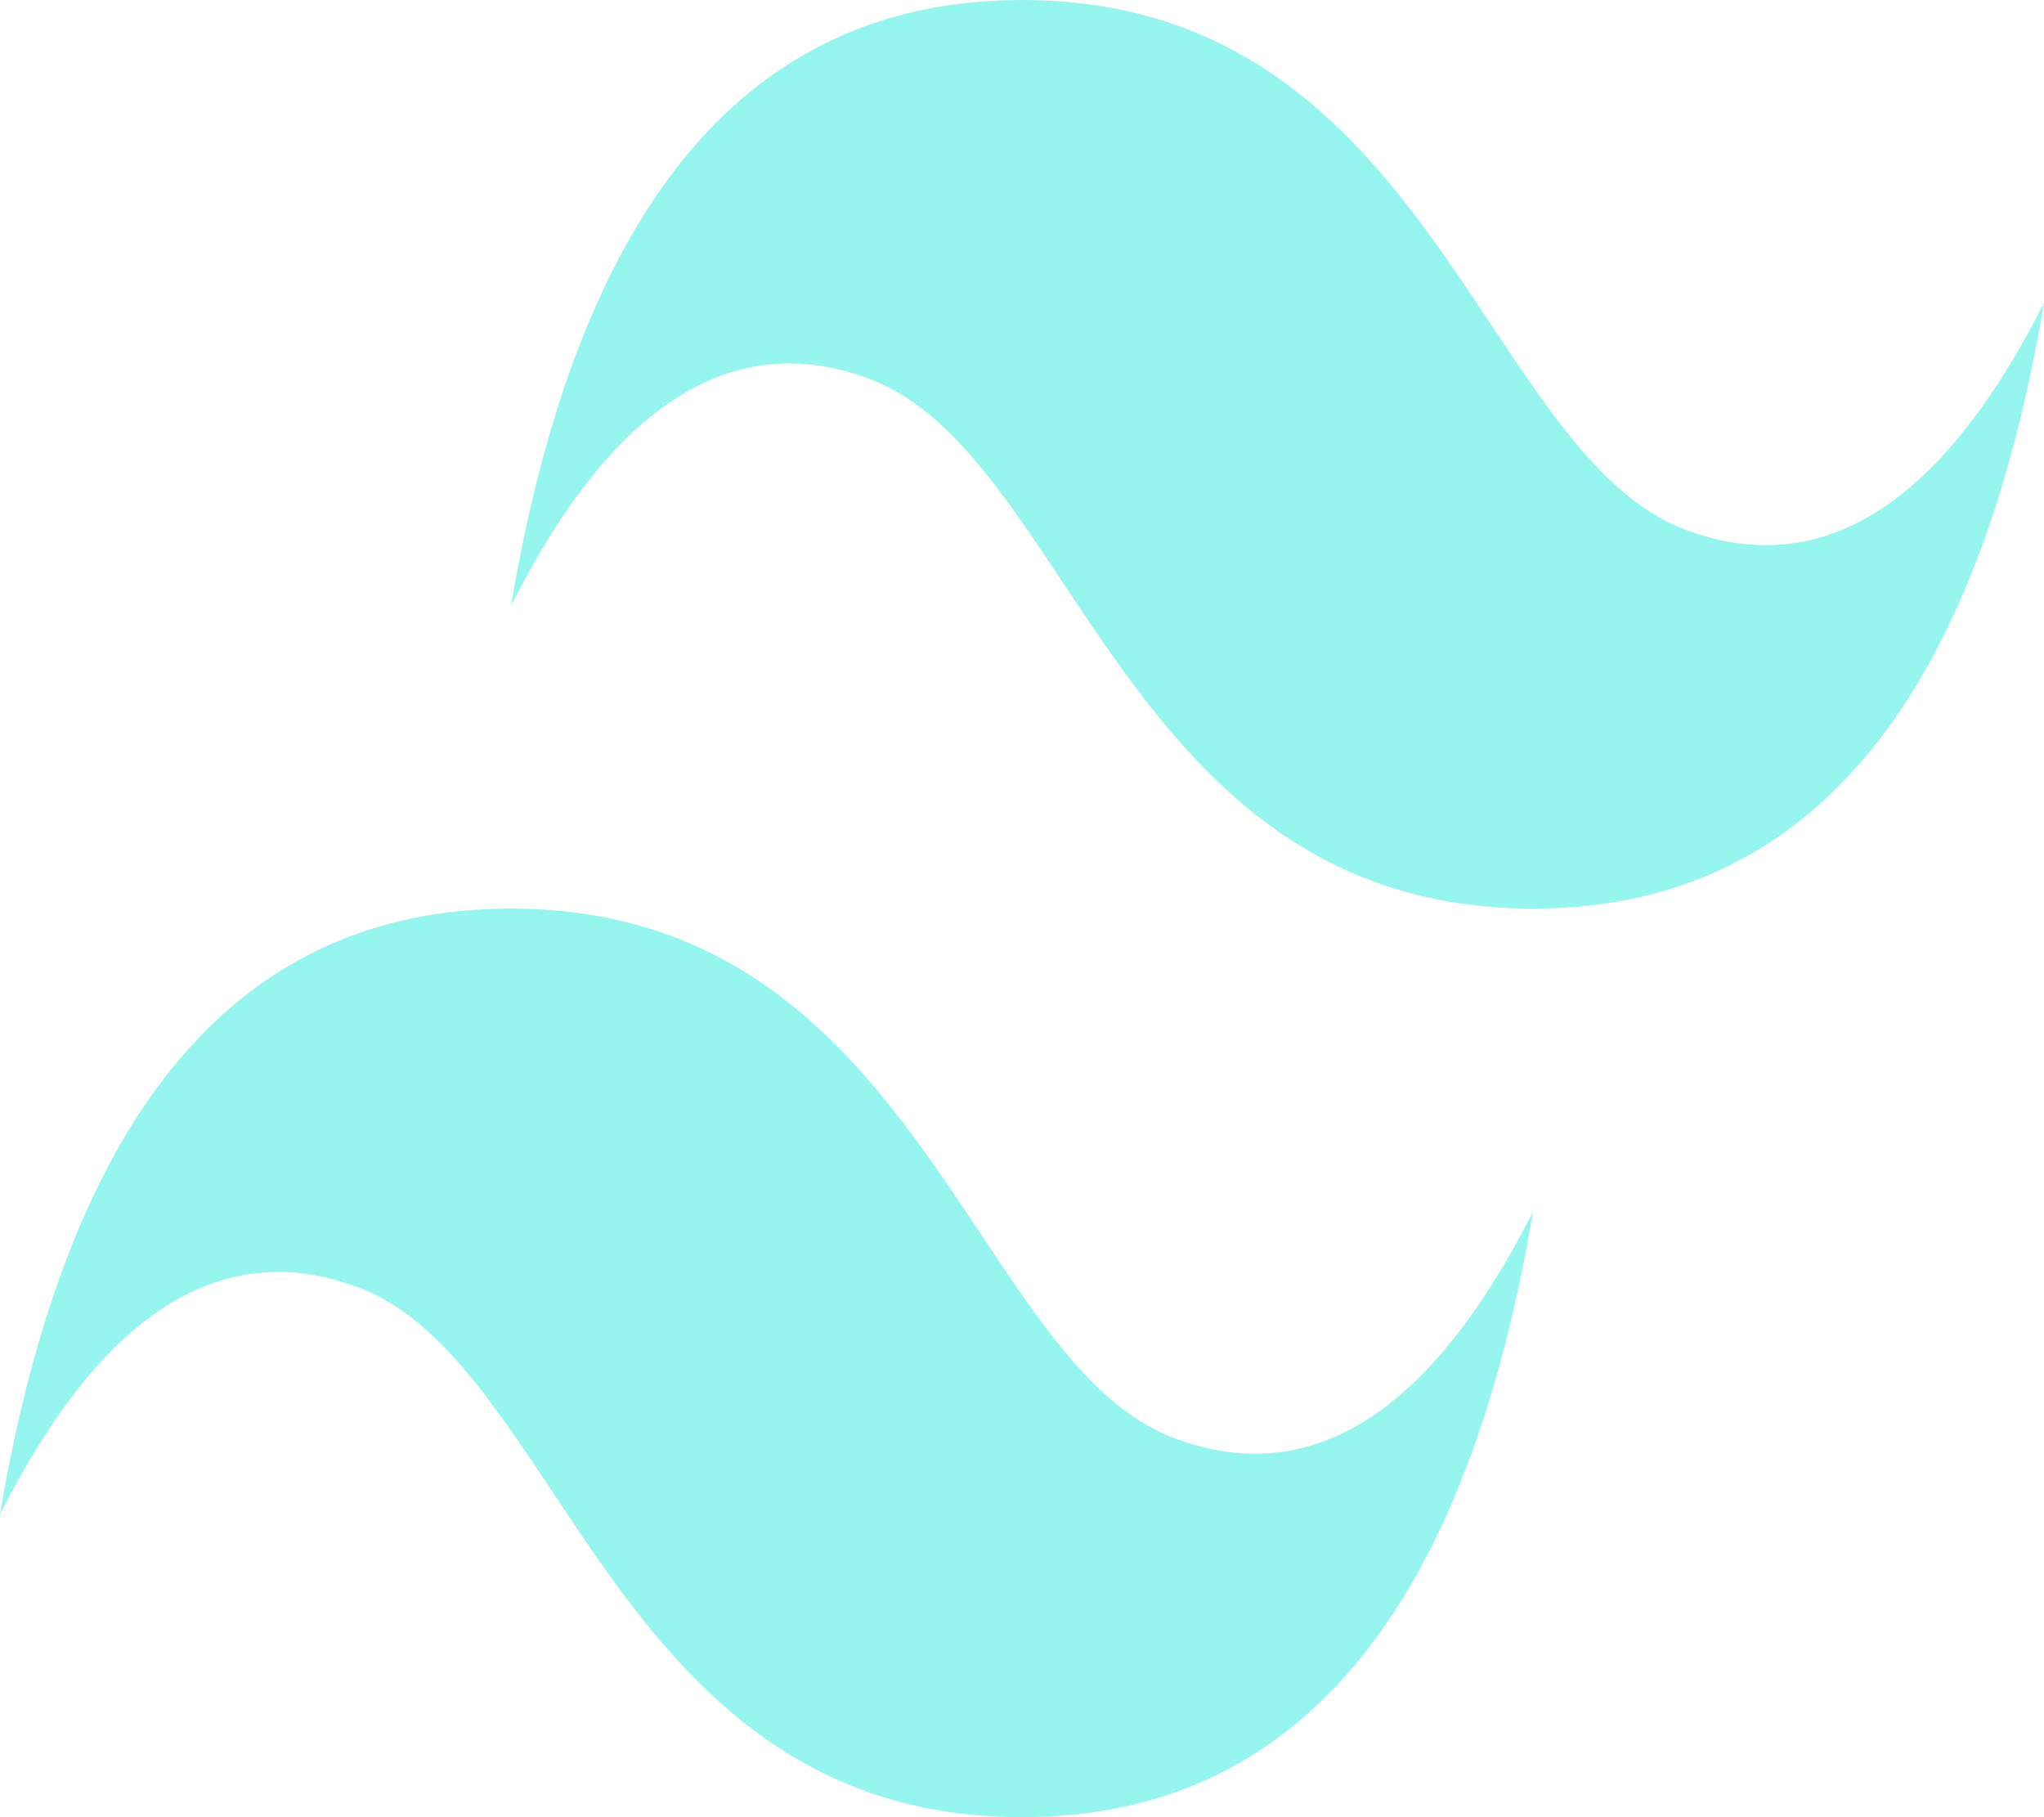 <svg width="45" height="40" viewBox="0 0 45 40" fill="none" xmlns="http://www.w3.org/2000/svg">
<path fill-rule="evenodd" clip-rule="evenodd" d="M22.5 0C16.499 0 12.751 4.443 11.25 13.333C13.5 8.89 16.126 7.223 19.125 8.333C20.837 8.967 22.061 10.808 23.413 12.844C25.621 16.16 28.174 20 33.75 20C39.751 20 43.499 15.557 45 6.667C42.75 11.11 40.127 12.777 37.125 11.667C35.413 11.033 34.189 9.192 32.834 7.156C30.629 3.836 28.078 0 22.5 0ZM11.25 20C5.249 20 1.501 24.443 0 33.333C2.25 28.887 4.876 27.223 7.875 28.333C9.587 28.967 10.811 30.808 12.166 32.844C14.371 36.16 16.924 40 22.502 40C28.503 40 32.252 35.557 33.752 26.667C31.502 31.11 28.877 32.777 25.877 31.667C24.165 31.033 22.941 29.192 21.589 27.156C19.379 23.84 16.826 20 11.25 20Z" fill="#97F5EF"/>
</svg>

